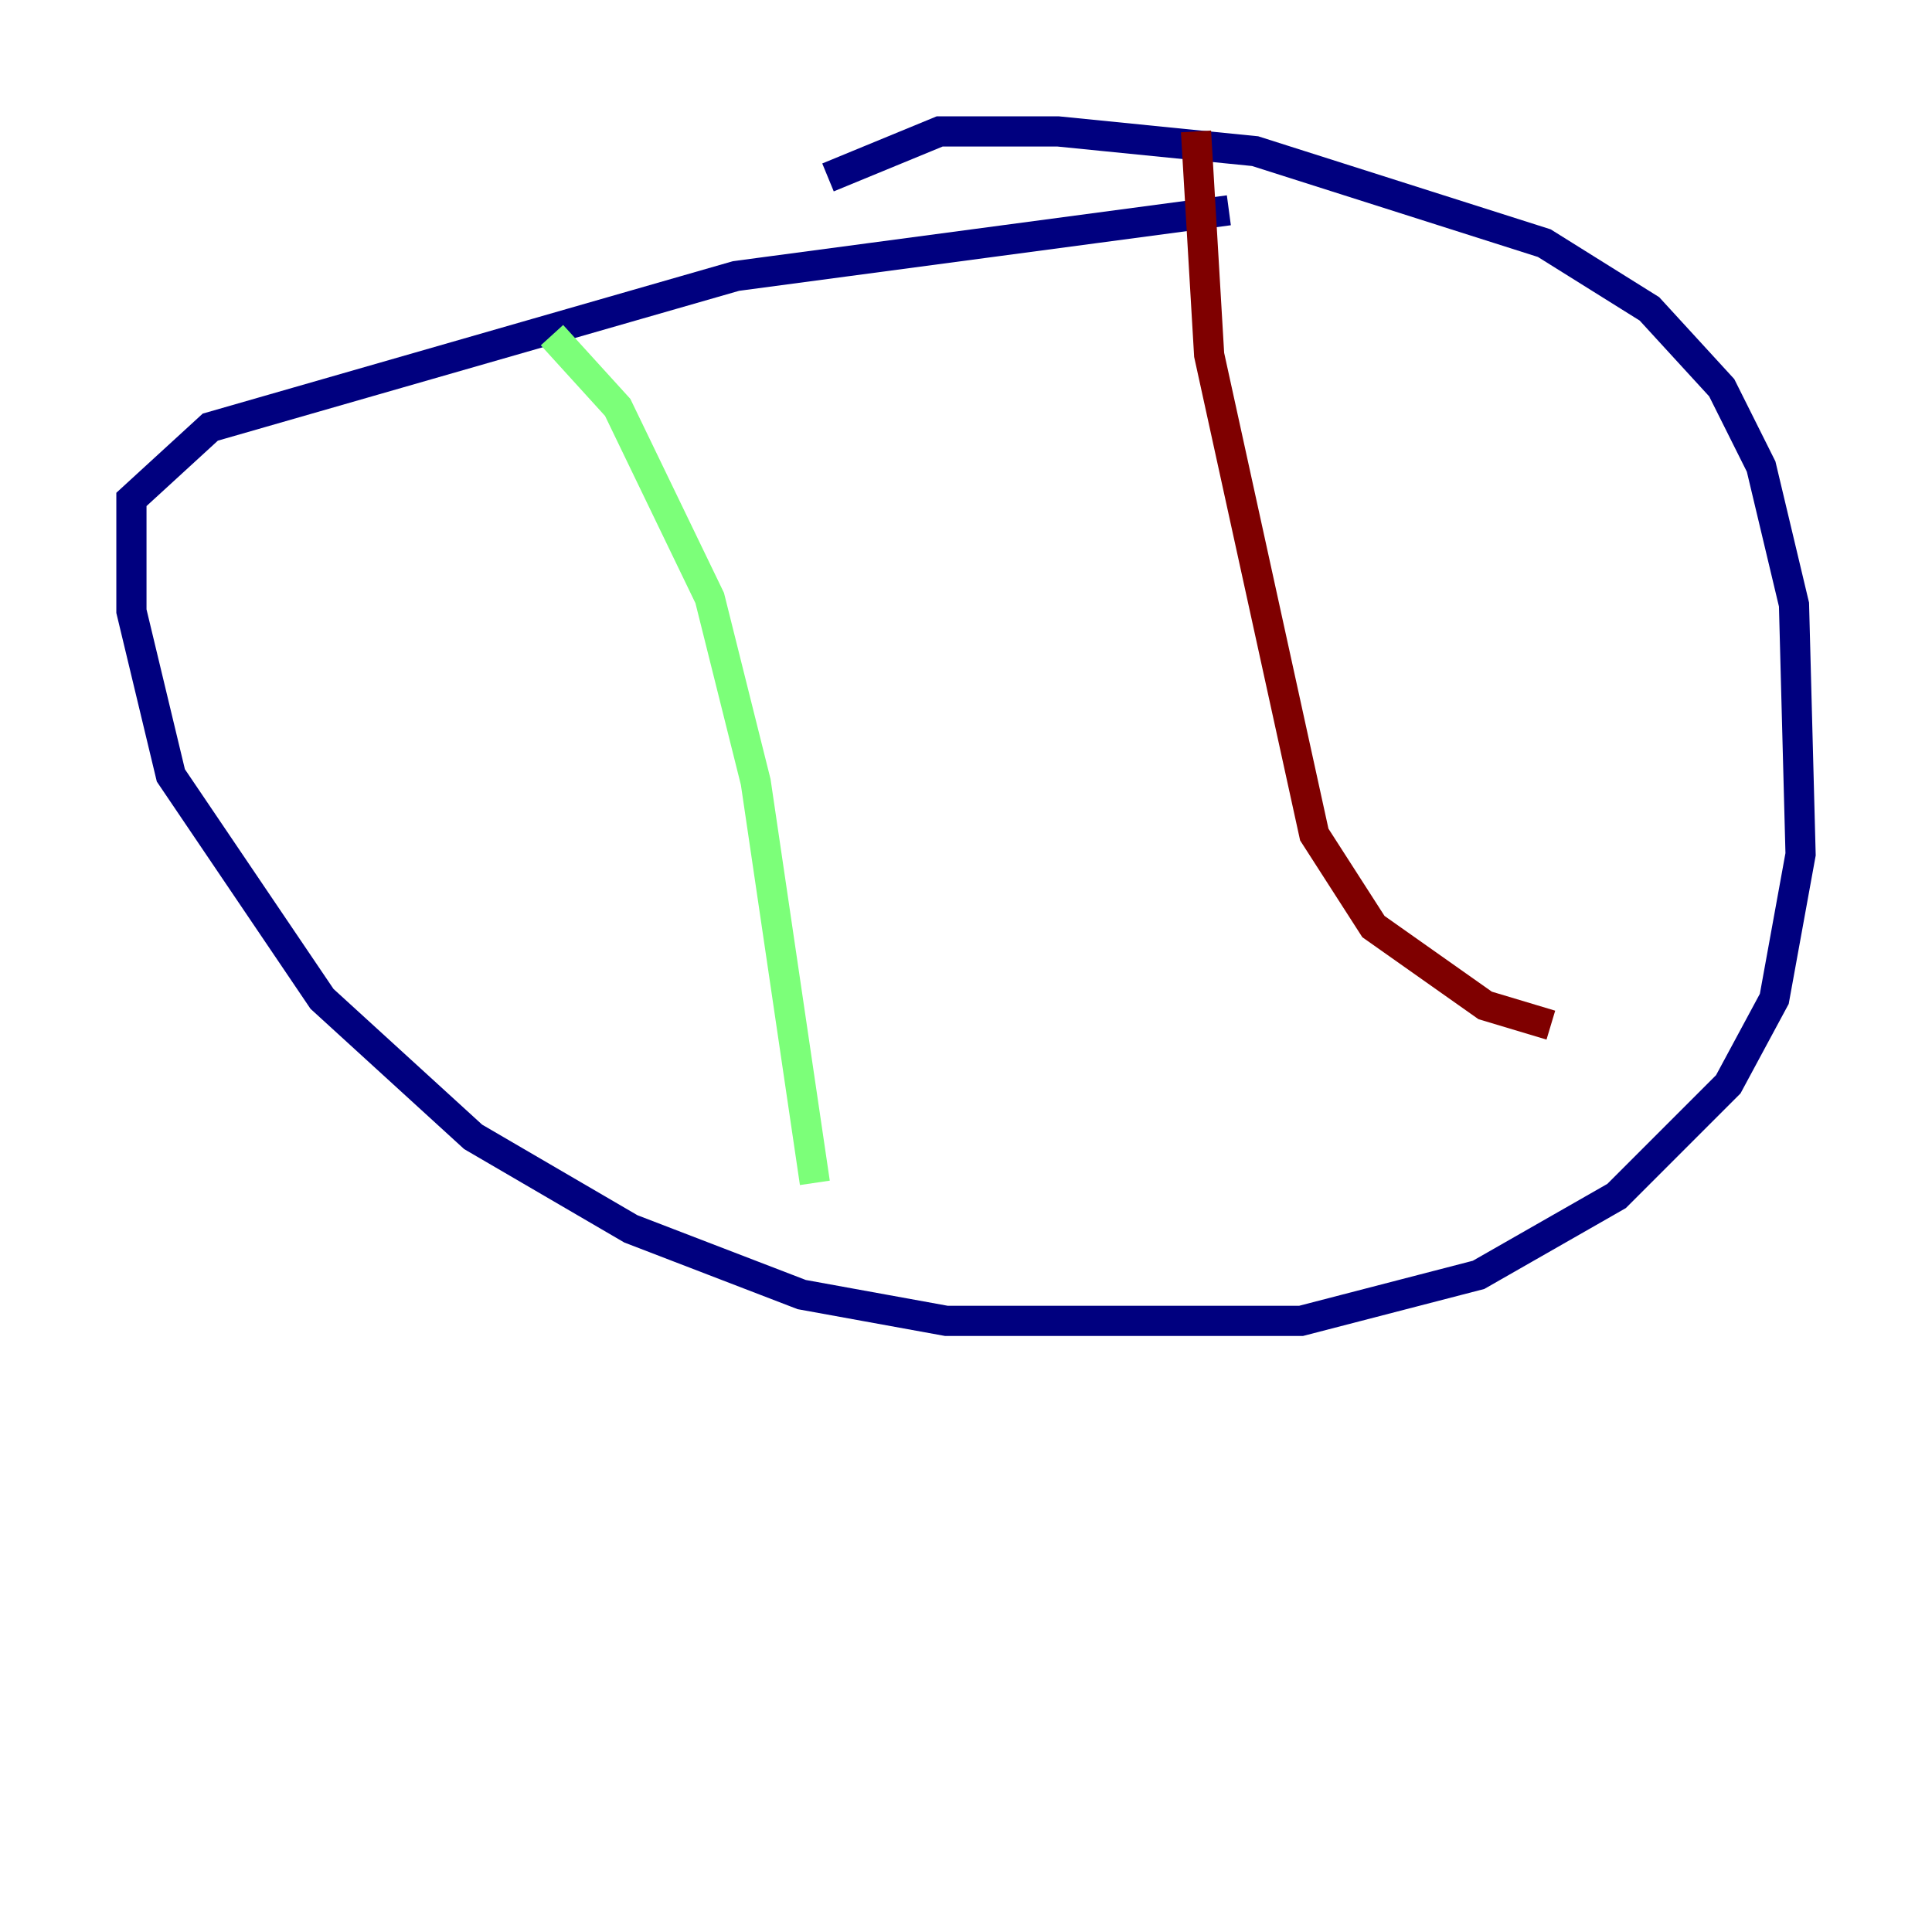 <?xml version="1.0" encoding="utf-8" ?>
<svg baseProfile="tiny" height="128" version="1.2" viewBox="0,0,128,128" width="128" xmlns="http://www.w3.org/2000/svg" xmlns:ev="http://www.w3.org/2001/xml-events" xmlns:xlink="http://www.w3.org/1999/xlink"><defs /><polyline fill="none" points="81.415,13.932 48.762,18.286 13.932,28.299 8.707,33.088 8.707,40.49 11.32,51.374 21.333,66.177 31.347,75.32 41.796,81.415 53.116,85.769 62.694,87.51 86.204,87.51 97.959,84.463 107.102,79.238 114.503,71.837 117.551,66.177 119.293,56.599 118.857,40.054 116.68,30.912 114.068,25.687 109.279,20.463 102.313,16.109 83.156,10.014 70.095,8.707 62.258,8.707 54.857,11.755" stroke="#00007f" stroke-width="2" /><polyline fill="none" points="36.571,22.204 40.925,26.993 47.02,39.619 50.068,51.809 53.986,78.367" stroke="#7cff79" stroke-width="2" /><polyline fill="none" points="79.238,8.707 80.109,23.51 87.075,55.292 90.993,61.388 98.395,66.612 102.748,67.918" stroke="#7f0000" stroke-width="2" /></svg>
